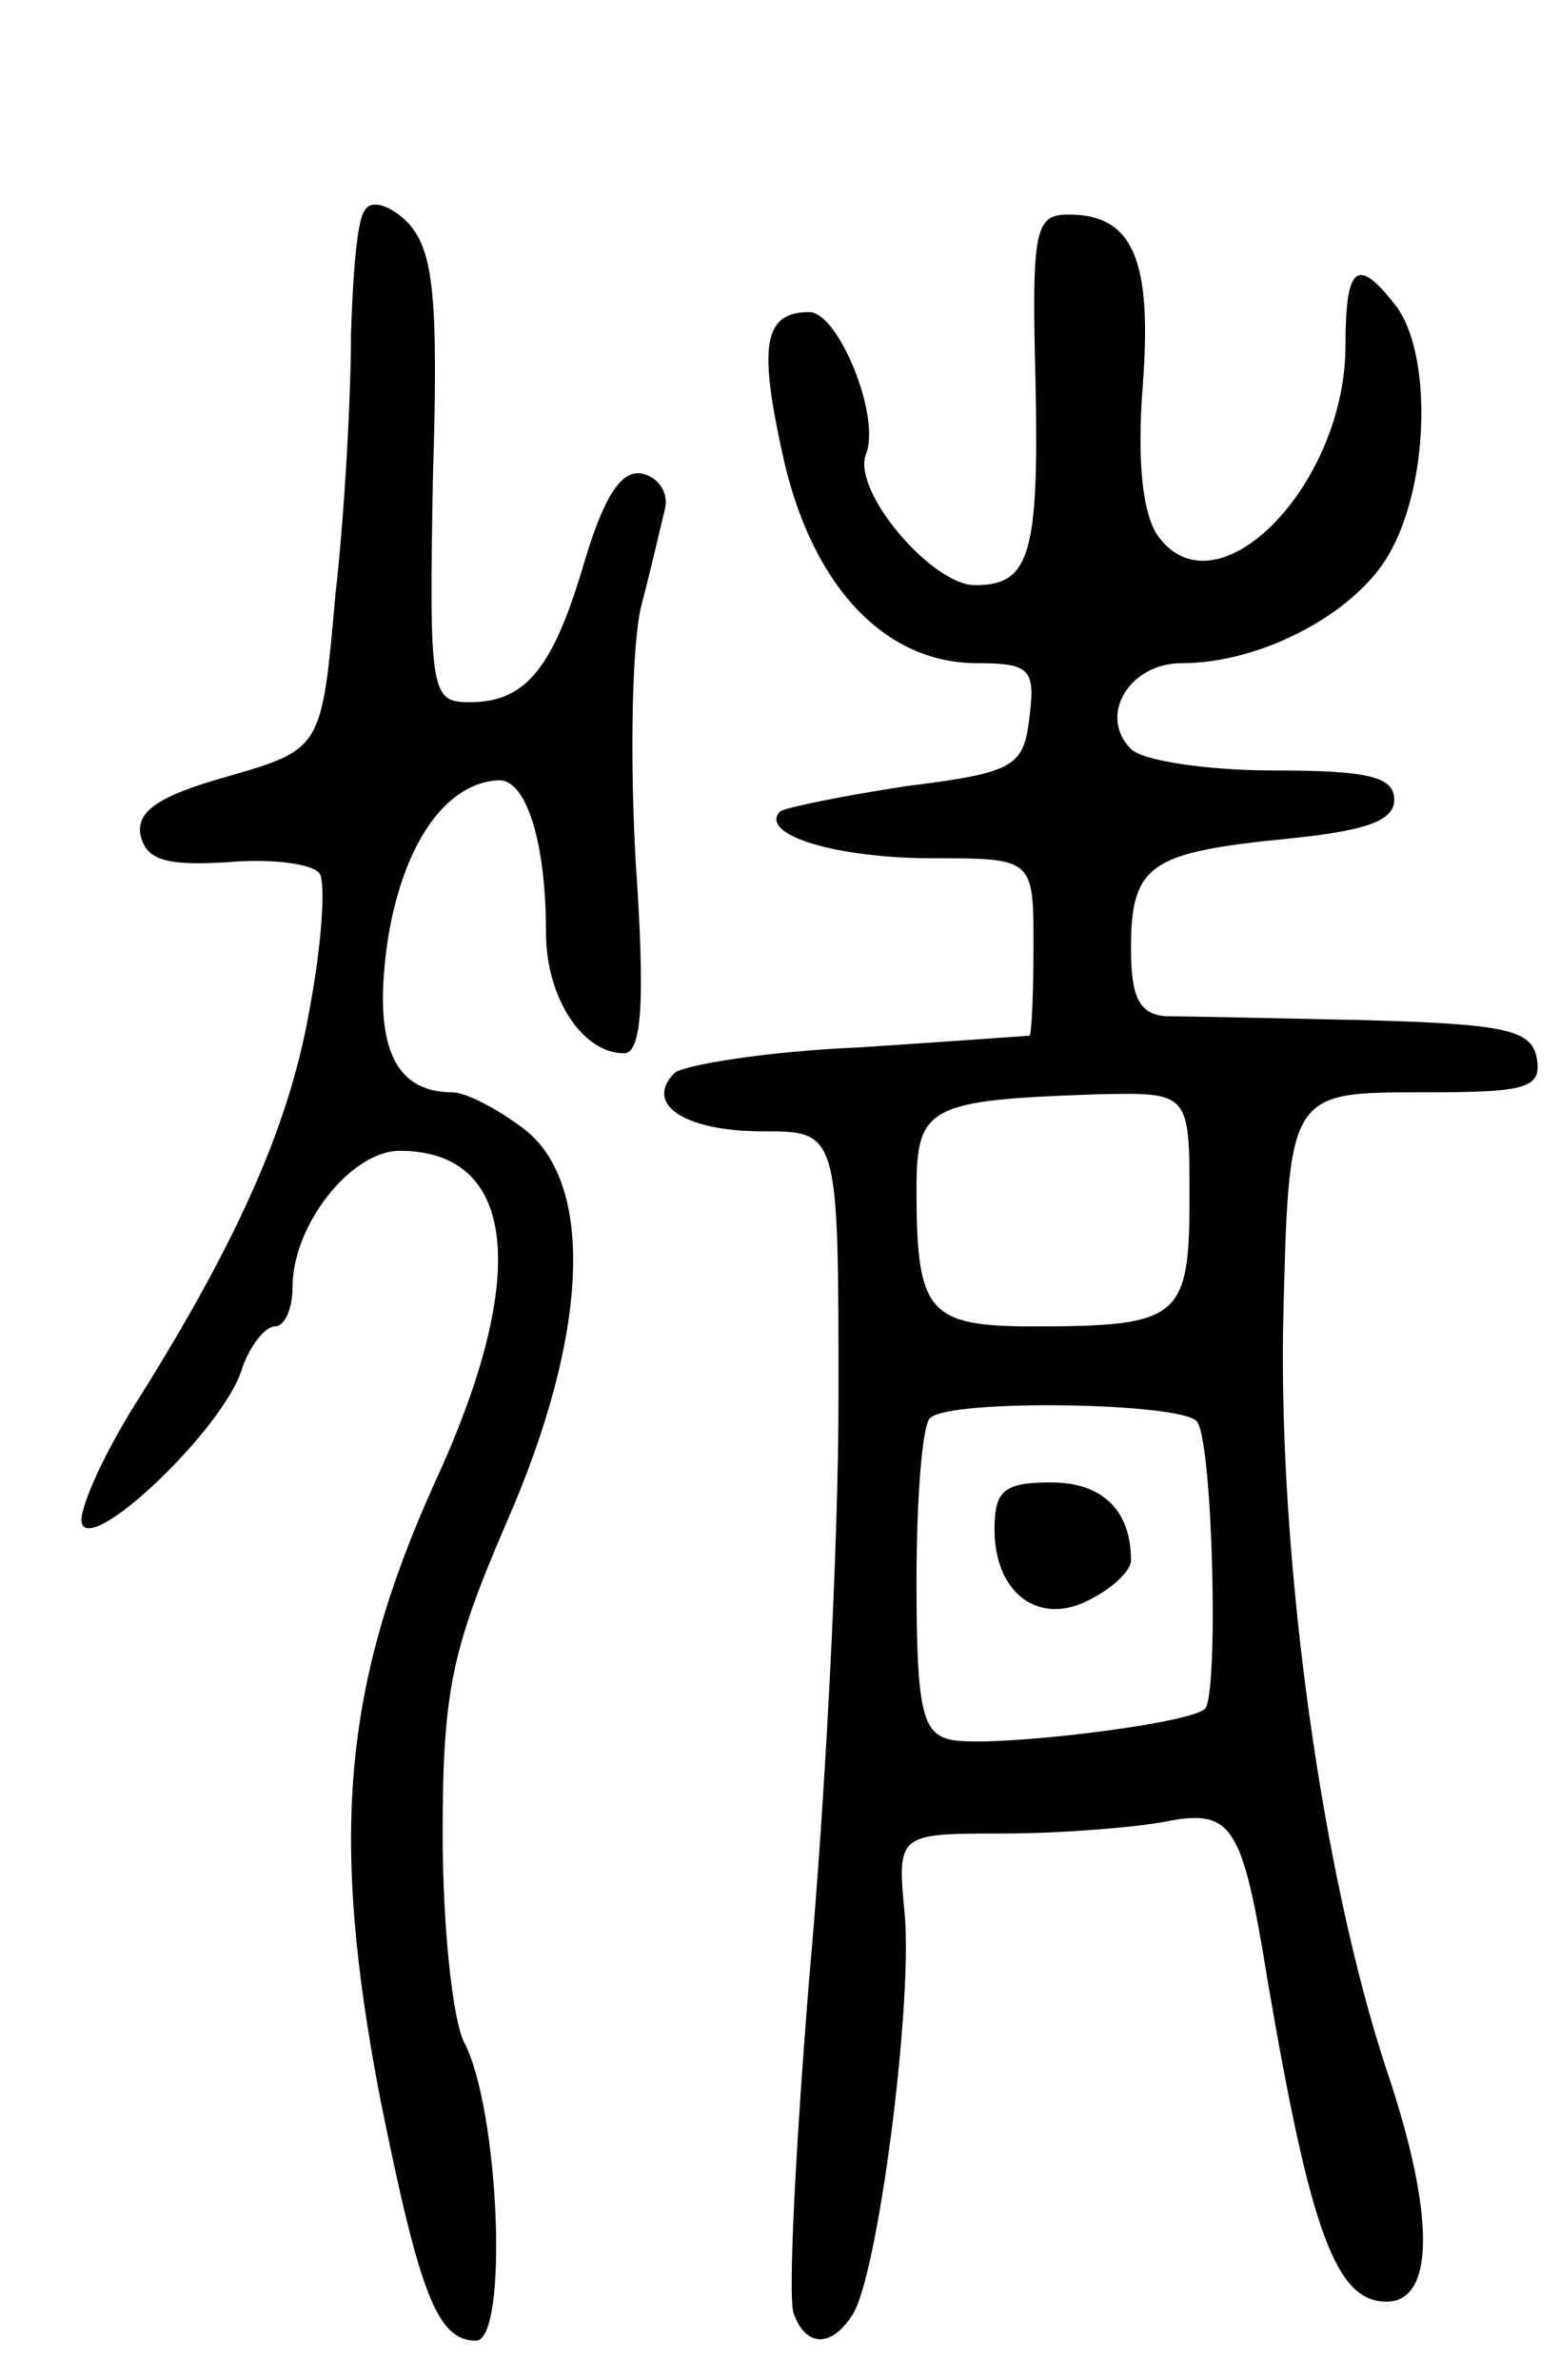 <svg version="1.0" xmlns="http://www.w3.org/2000/svg"
 width="80pt" height="122pt" viewBox="0 0 80 122"
 preserveAspectRatio="xMidYMid meet">
<g transform="translate(0,122) scale(0.1,-0.1)"
fill="#000000" stroke="none">
<path d="M187 1112 c-4 -5 -6 -33 -7 -63 0 -30 -3 -90 -8 -134 -7 -79 -7 -79
-55 -93 -36 -10 -47 -18 -45 -30 3 -13 13 -16 45 -14 23 2 44 -1 47 -6 3 -5 1
-36 -5 -68 -10 -59 -36 -119 -91 -206 -16 -26 -28 -53 -26 -59 5 -16 73 49 82
79 4 12 12 22 17 22 5 0 9 9 9 20 0 32 30 70 55 70 60 0 67 -64 18 -170 -47
-104 -54 -181 -28 -316 20 -99 29 -124 49 -124 17 0 12 119 -6 153 -6 12 -11
60 -11 107 0 74 5 95 33 160 42 96 45 173 9 201 -13 10 -30 19 -37 19 -31 0
-41 26 -33 79 8 49 30 80 57 81 14 0 24 -32 24 -78 0 -34 19 -62 40 -62 9 0
11 26 6 98 -3 53 -2 113 3 132 5 19 10 41 12 49 2 8 -3 16 -11 18 -11 3 -20
-11 -30 -44 -16 -55 -30 -73 -59 -73 -20 0 -21 4 -19 115 3 95 0 117 -13 131
-9 9 -19 12 -22 6z"/>
<path d="M531 1026 c2 -91 -3 -106 -31 -106 -22 0 -63 48 -56 67 8 19 -14 73
-29 73 -24 0 -26 -18 -13 -76 15 -65 52 -104 99 -104 27 0 30 -3 27 -27 -3
-26 -7 -29 -63 -36 -33 -5 -62 -11 -65 -13 -11 -12 29 -24 78 -24 52 0 52 0
52 -45 0 -25 -1 -45 -2 -46 -2 0 -41 -3 -88 -6 -47 -2 -89 -9 -94 -13 -16 -16
5 -30 45 -30 39 0 39 0 39 -137 0 -76 -7 -209 -15 -297 -7 -87 -11 -164 -8
-172 6 -17 19 -18 30 -1 13 19 31 158 27 205 -4 42 -4 42 50 42 29 0 67 3 83
6 35 7 40 -1 53 -81 22 -129 35 -165 61 -165 25 0 25 45 0 119 -33 100 -55
259 -53 381 3 121 2 120 73 120 52 0 60 2 57 18 -3 14 -16 17 -88 19 -47 1
-93 2 -102 2 -14 1 -18 10 -18 35 0 43 10 49 80 56 40 4 55 9 55 20 0 12 -14
15 -62 15 -34 0 -67 5 -73 11 -17 17 -1 44 26 44 42 0 92 27 108 59 19 36 20
100 2 124 -20 26 -26 21 -26 -20 0 -72 -66 -139 -96 -98 -8 11 -11 38 -8 77 5
65 -5 88 -38 88 -17 0 -19 -7 -17 -84z m79 -420 c0 -62 -5 -66 -80 -66 -54 0
-60 7 -60 70 0 43 6 46 93 49 47 1 47 1 47 -53z m4 -115 c8 -12 11 -139 4
-147 -8 -8 -109 -20 -130 -16 -15 3 -18 15 -18 81 0 43 3 81 7 84 10 10 131 8
137 -2z"/>
<path d="M510 436 c0 -33 23 -50 49 -36 12 6 21 15 21 20 0 26 -15 40 -41 40
-24 0 -29 -4 -29 -24z"/>
</g>
</svg>
